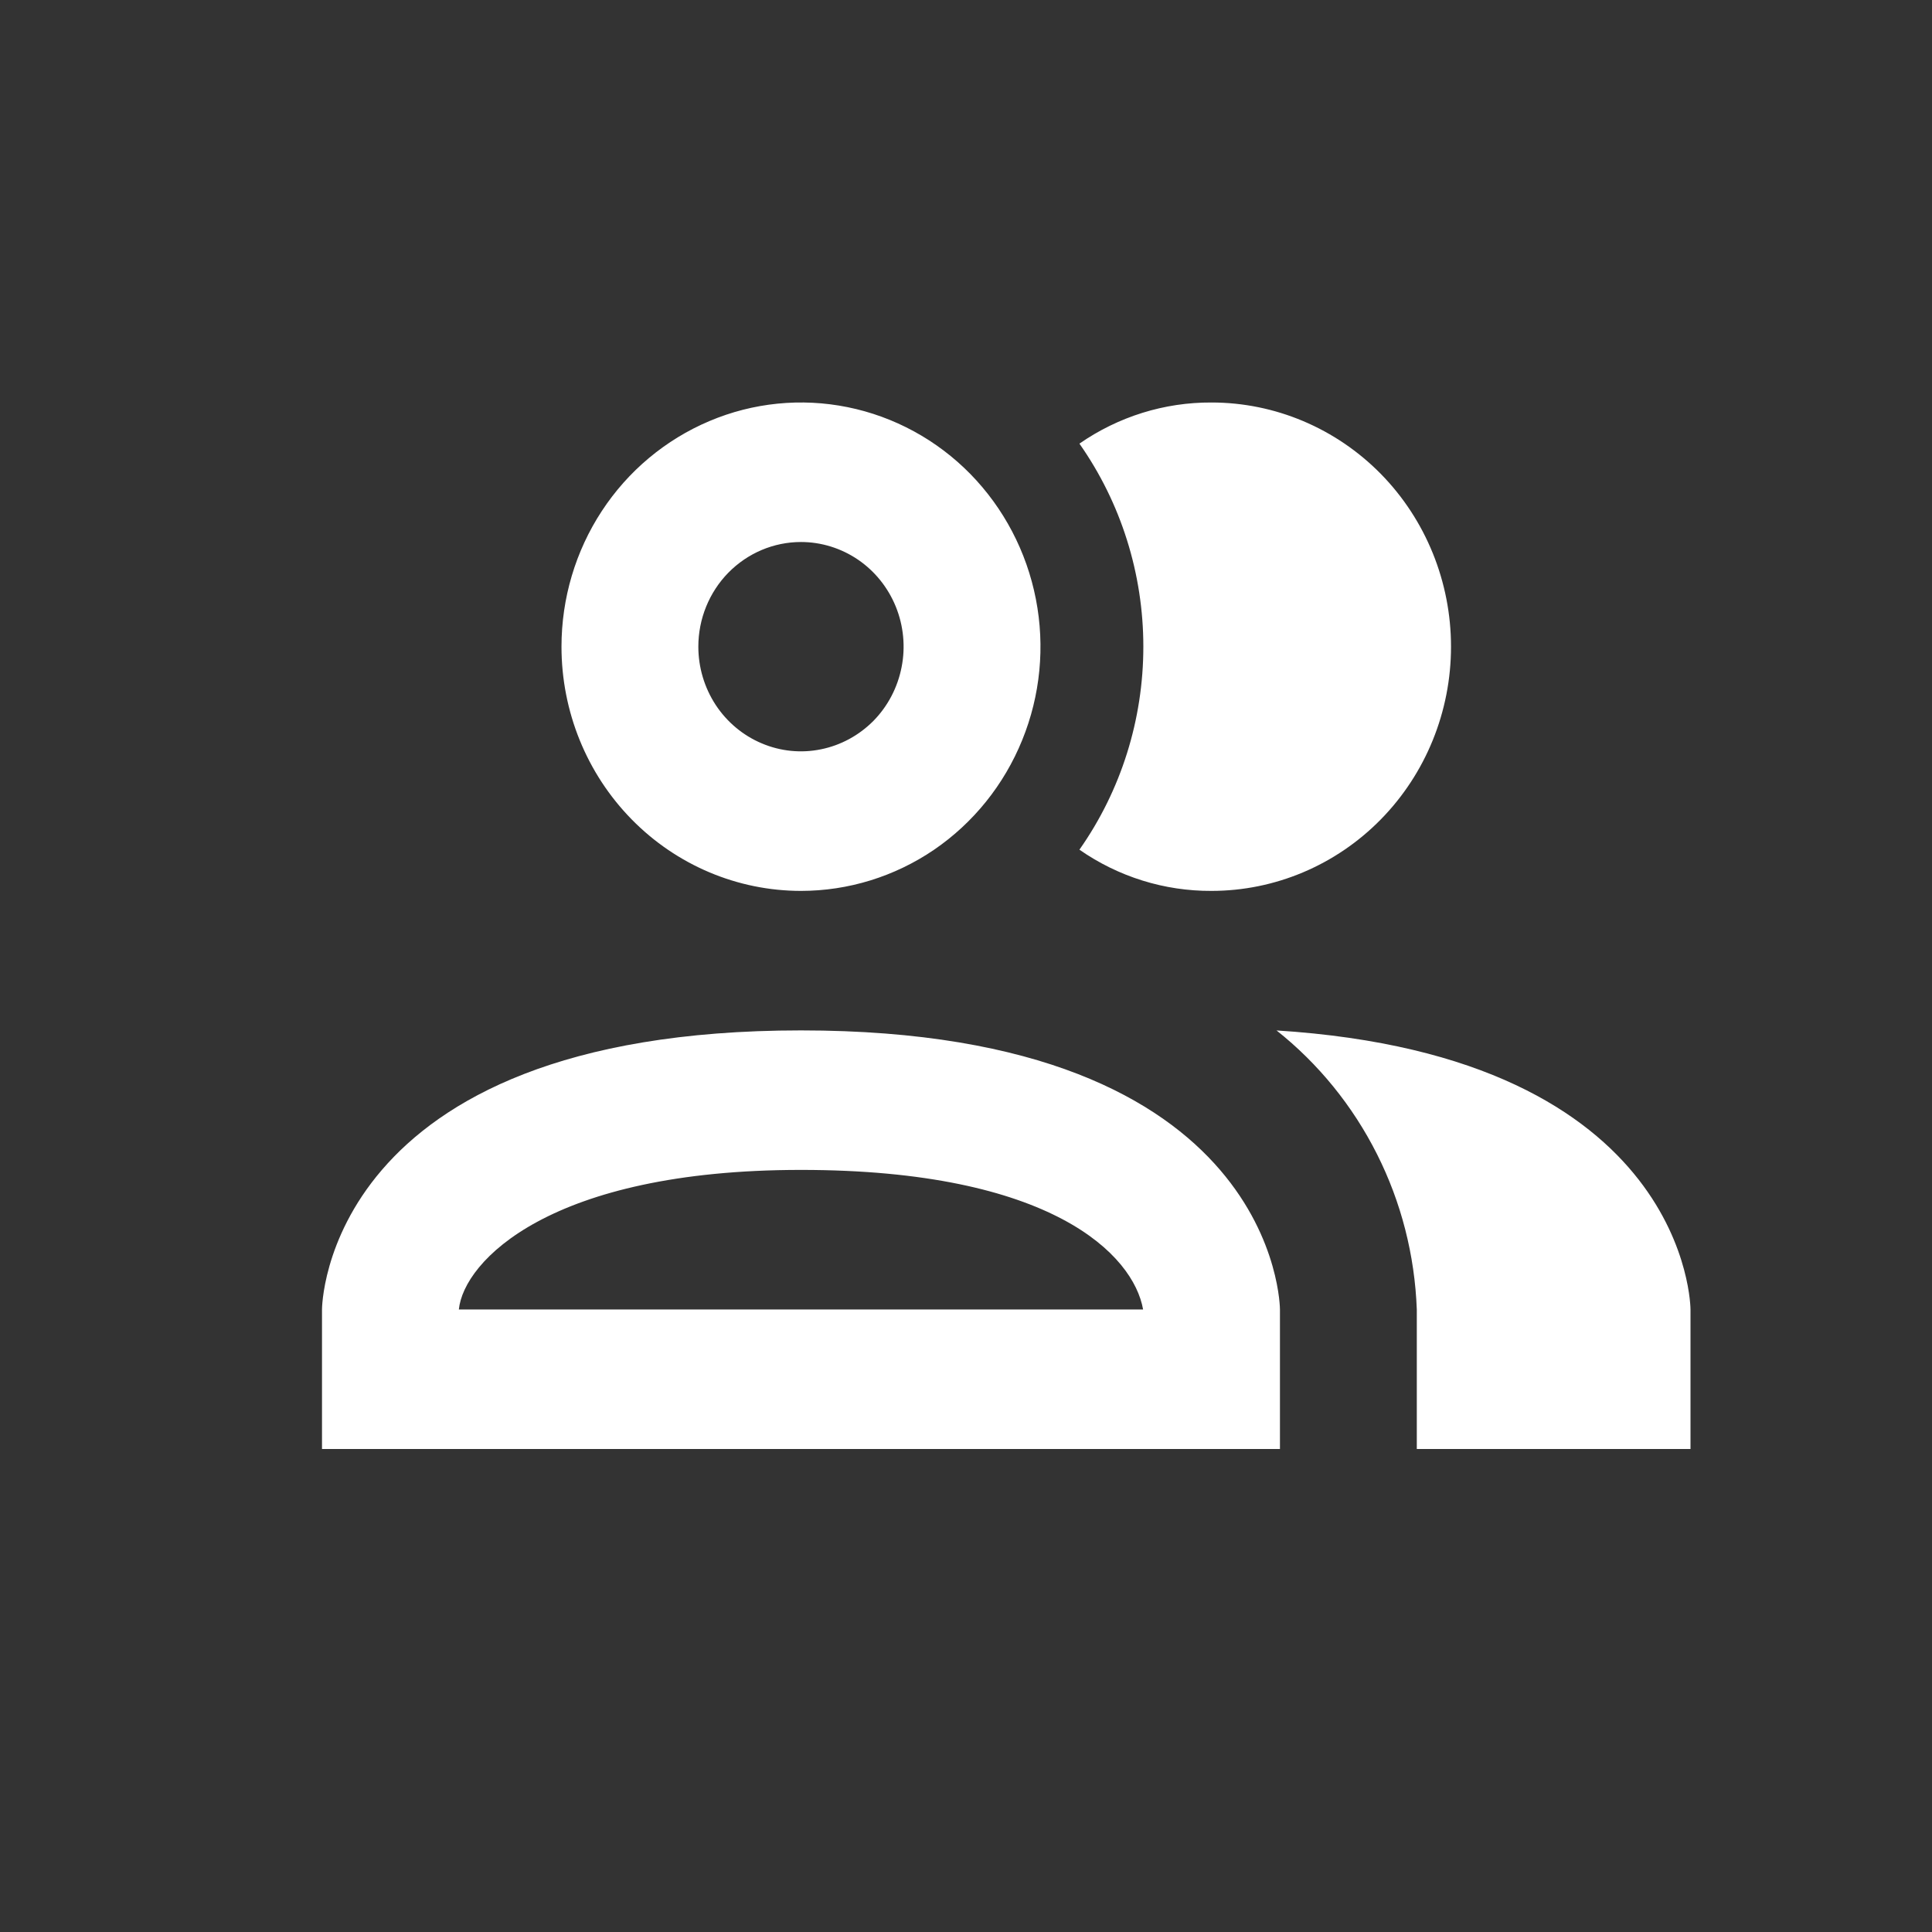 <svg width="24" height="24" viewBox="0 0 24 24" fill="none" xmlns="http://www.w3.org/2000/svg">
    <rect x="0" y="0" width="24" height="24" fill="#333333" stroke="none"/>
    <path d="M13.409 10.555C13.926 9.82 14.203 8.938 14.203 8.033C14.203 7.129 13.926 6.247 13.409 5.511C13.893 5.175 14.465 4.997 15.05 5C15.839 5 16.596 5.32 17.154 5.888C17.712 6.457 18.025 7.229 18.025 8.033C18.025 8.838 17.712 9.609 17.154 10.178C16.596 10.747 15.839 11.067 15.05 11.067C14.465 11.07 13.893 10.892 13.409 10.555ZM6.975 8.033C6.975 7.433 7.149 6.847 7.476 6.348C7.803 5.849 8.268 5.461 8.812 5.231C9.355 5.001 9.953 4.941 10.53 5.058C11.107 5.175 11.638 5.464 12.054 5.888C12.47 6.313 12.753 6.853 12.868 7.442C12.983 8.03 12.924 8.64 12.698 9.194C12.473 9.748 12.092 10.222 11.603 10.556C11.114 10.889 10.538 11.067 9.95 11.067C9.161 11.067 8.404 10.747 7.846 10.178C7.288 9.609 6.975 8.838 6.975 8.033ZM8.675 8.033C8.675 8.29 8.75 8.542 8.89 8.756C9.03 8.969 9.229 9.136 9.462 9.234C9.695 9.333 9.951 9.359 10.199 9.308C10.446 9.258 10.673 9.134 10.852 8.953C11.03 8.771 11.151 8.539 11.2 8.287C11.25 8.035 11.224 7.773 11.128 7.536C11.031 7.298 10.868 7.095 10.658 6.952C10.449 6.81 10.202 6.733 9.95 6.733C9.612 6.733 9.288 6.87 9.048 7.114C8.809 7.358 8.675 7.689 8.675 8.033ZM15.9 16.267V18H4V16.267C4 16.267 4 12.8 9.95 12.8C15.9 12.8 15.9 16.267 15.9 16.267ZM14.2 16.267C14.081 15.591 13.069 14.533 9.95 14.533C6.83 14.533 5.76 15.669 5.7 16.267M15.857 12.8C16.378 13.213 16.804 13.738 17.105 14.336C17.407 14.935 17.575 15.594 17.6 16.267V18H21V16.267C21 16.267 21 13.121 15.849 12.8H15.857Z" fill="white"/>
</svg>
